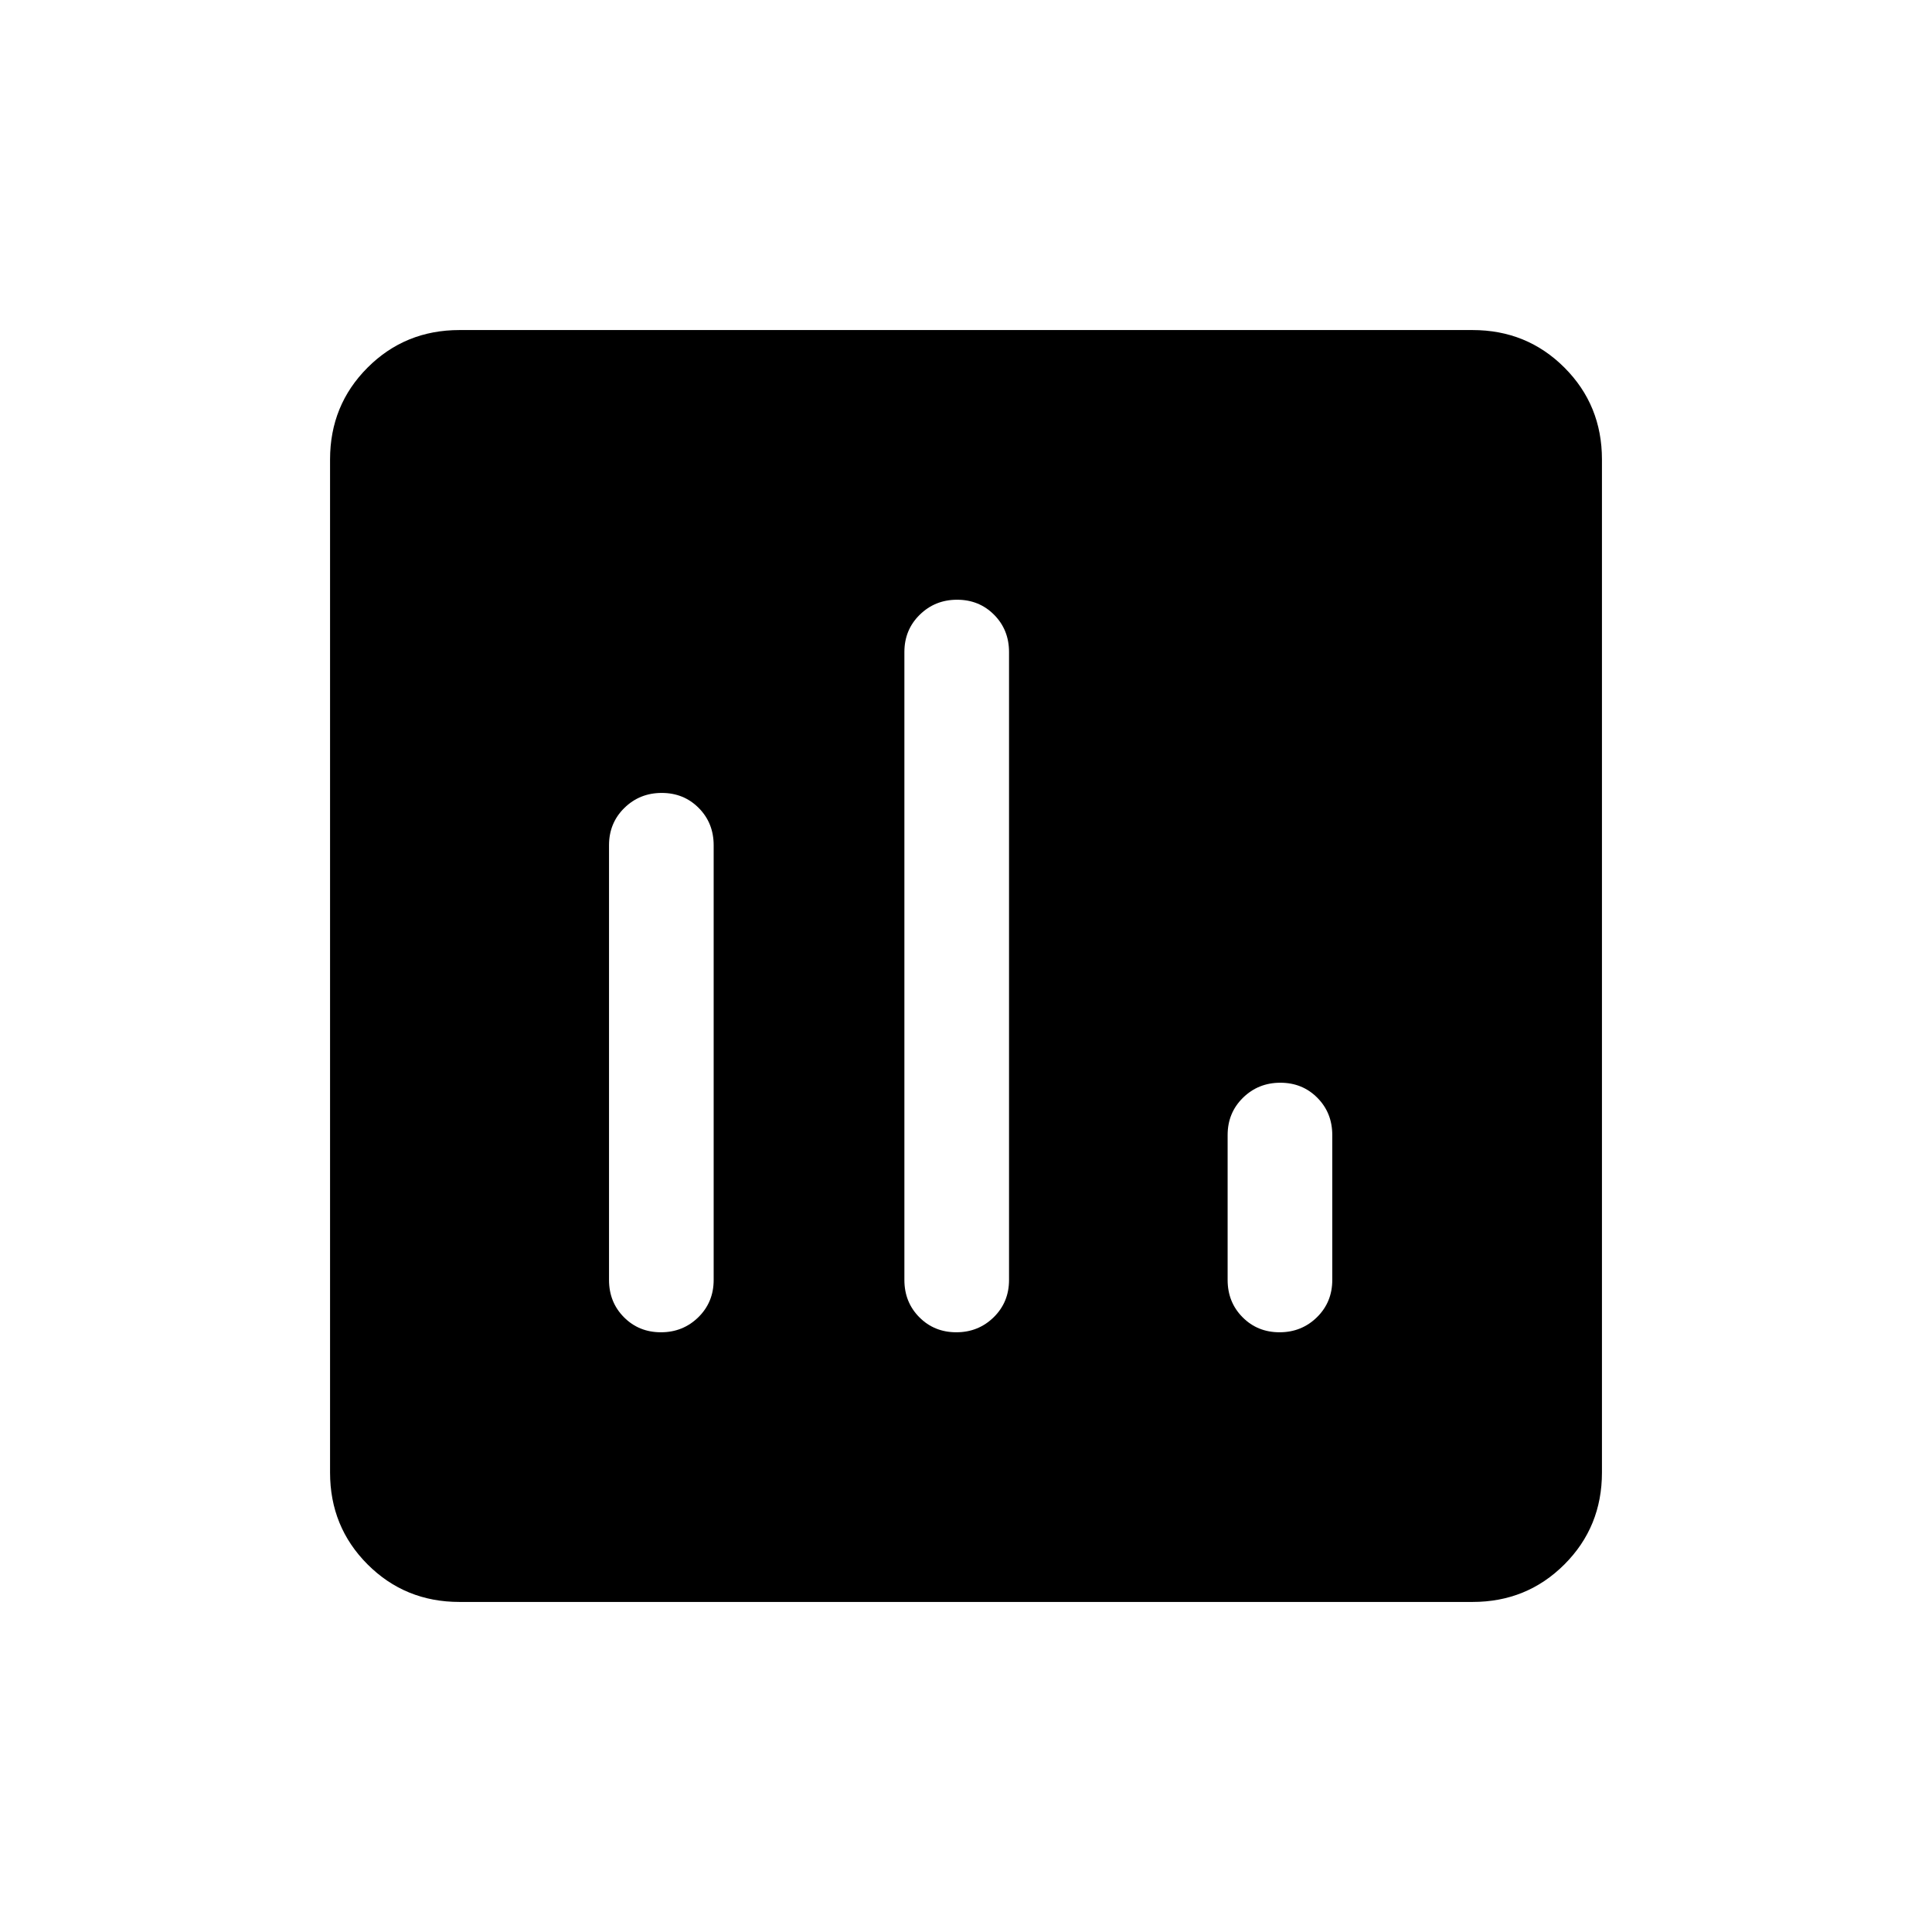 <svg xmlns="http://www.w3.org/2000/svg" height="20" viewBox="0 -960 960 960" width="20"><path d="M328.419-298.001q10.966 0 18.581-7.475 7.615-7.474 7.615-18.524v-216q0-11.05-7.418-18.524-7.418-7.475-18.384-7.475-10.966 0-18.581 7.475-7.616 7.474-7.616 18.524v216q0 11.05 7.419 18.524 7.418 7.475 18.384 7.475Zm307.384 0q10.966 0 18.581-7.475 7.615-7.474 7.615-18.524v-72q0-11.05-7.418-18.524-7.418-7.475-18.384-7.475-10.966 0-18.581 7.475-7.615 7.474-7.615 18.524v72q0 11.05 7.418 18.524 7.418 7.475 18.384 7.475Zm-160.616 0q10.966 0 18.581-7.475 7.616-7.474 7.616-18.524v-312q0-11.05-7.419-18.524-7.418-7.475-18.384-7.475-10.966 0-18.581 7.475-7.615 7.474-7.615 18.524v312q0 11.05 7.418 18.524 7.418 7.475 18.384 7.475Zm-246.878 134q-27.008 0-45.658-18.65-18.65-18.65-18.65-45.658v-503.382q0-27.008 18.65-45.658 18.65-18.65 45.658-18.65h503.382q27.008 0 45.658 18.65 18.65 18.65 18.65 45.658v503.382q0 27.008-18.65 45.658-18.65 18.65-45.658 18.65H228.309Z"/></svg>